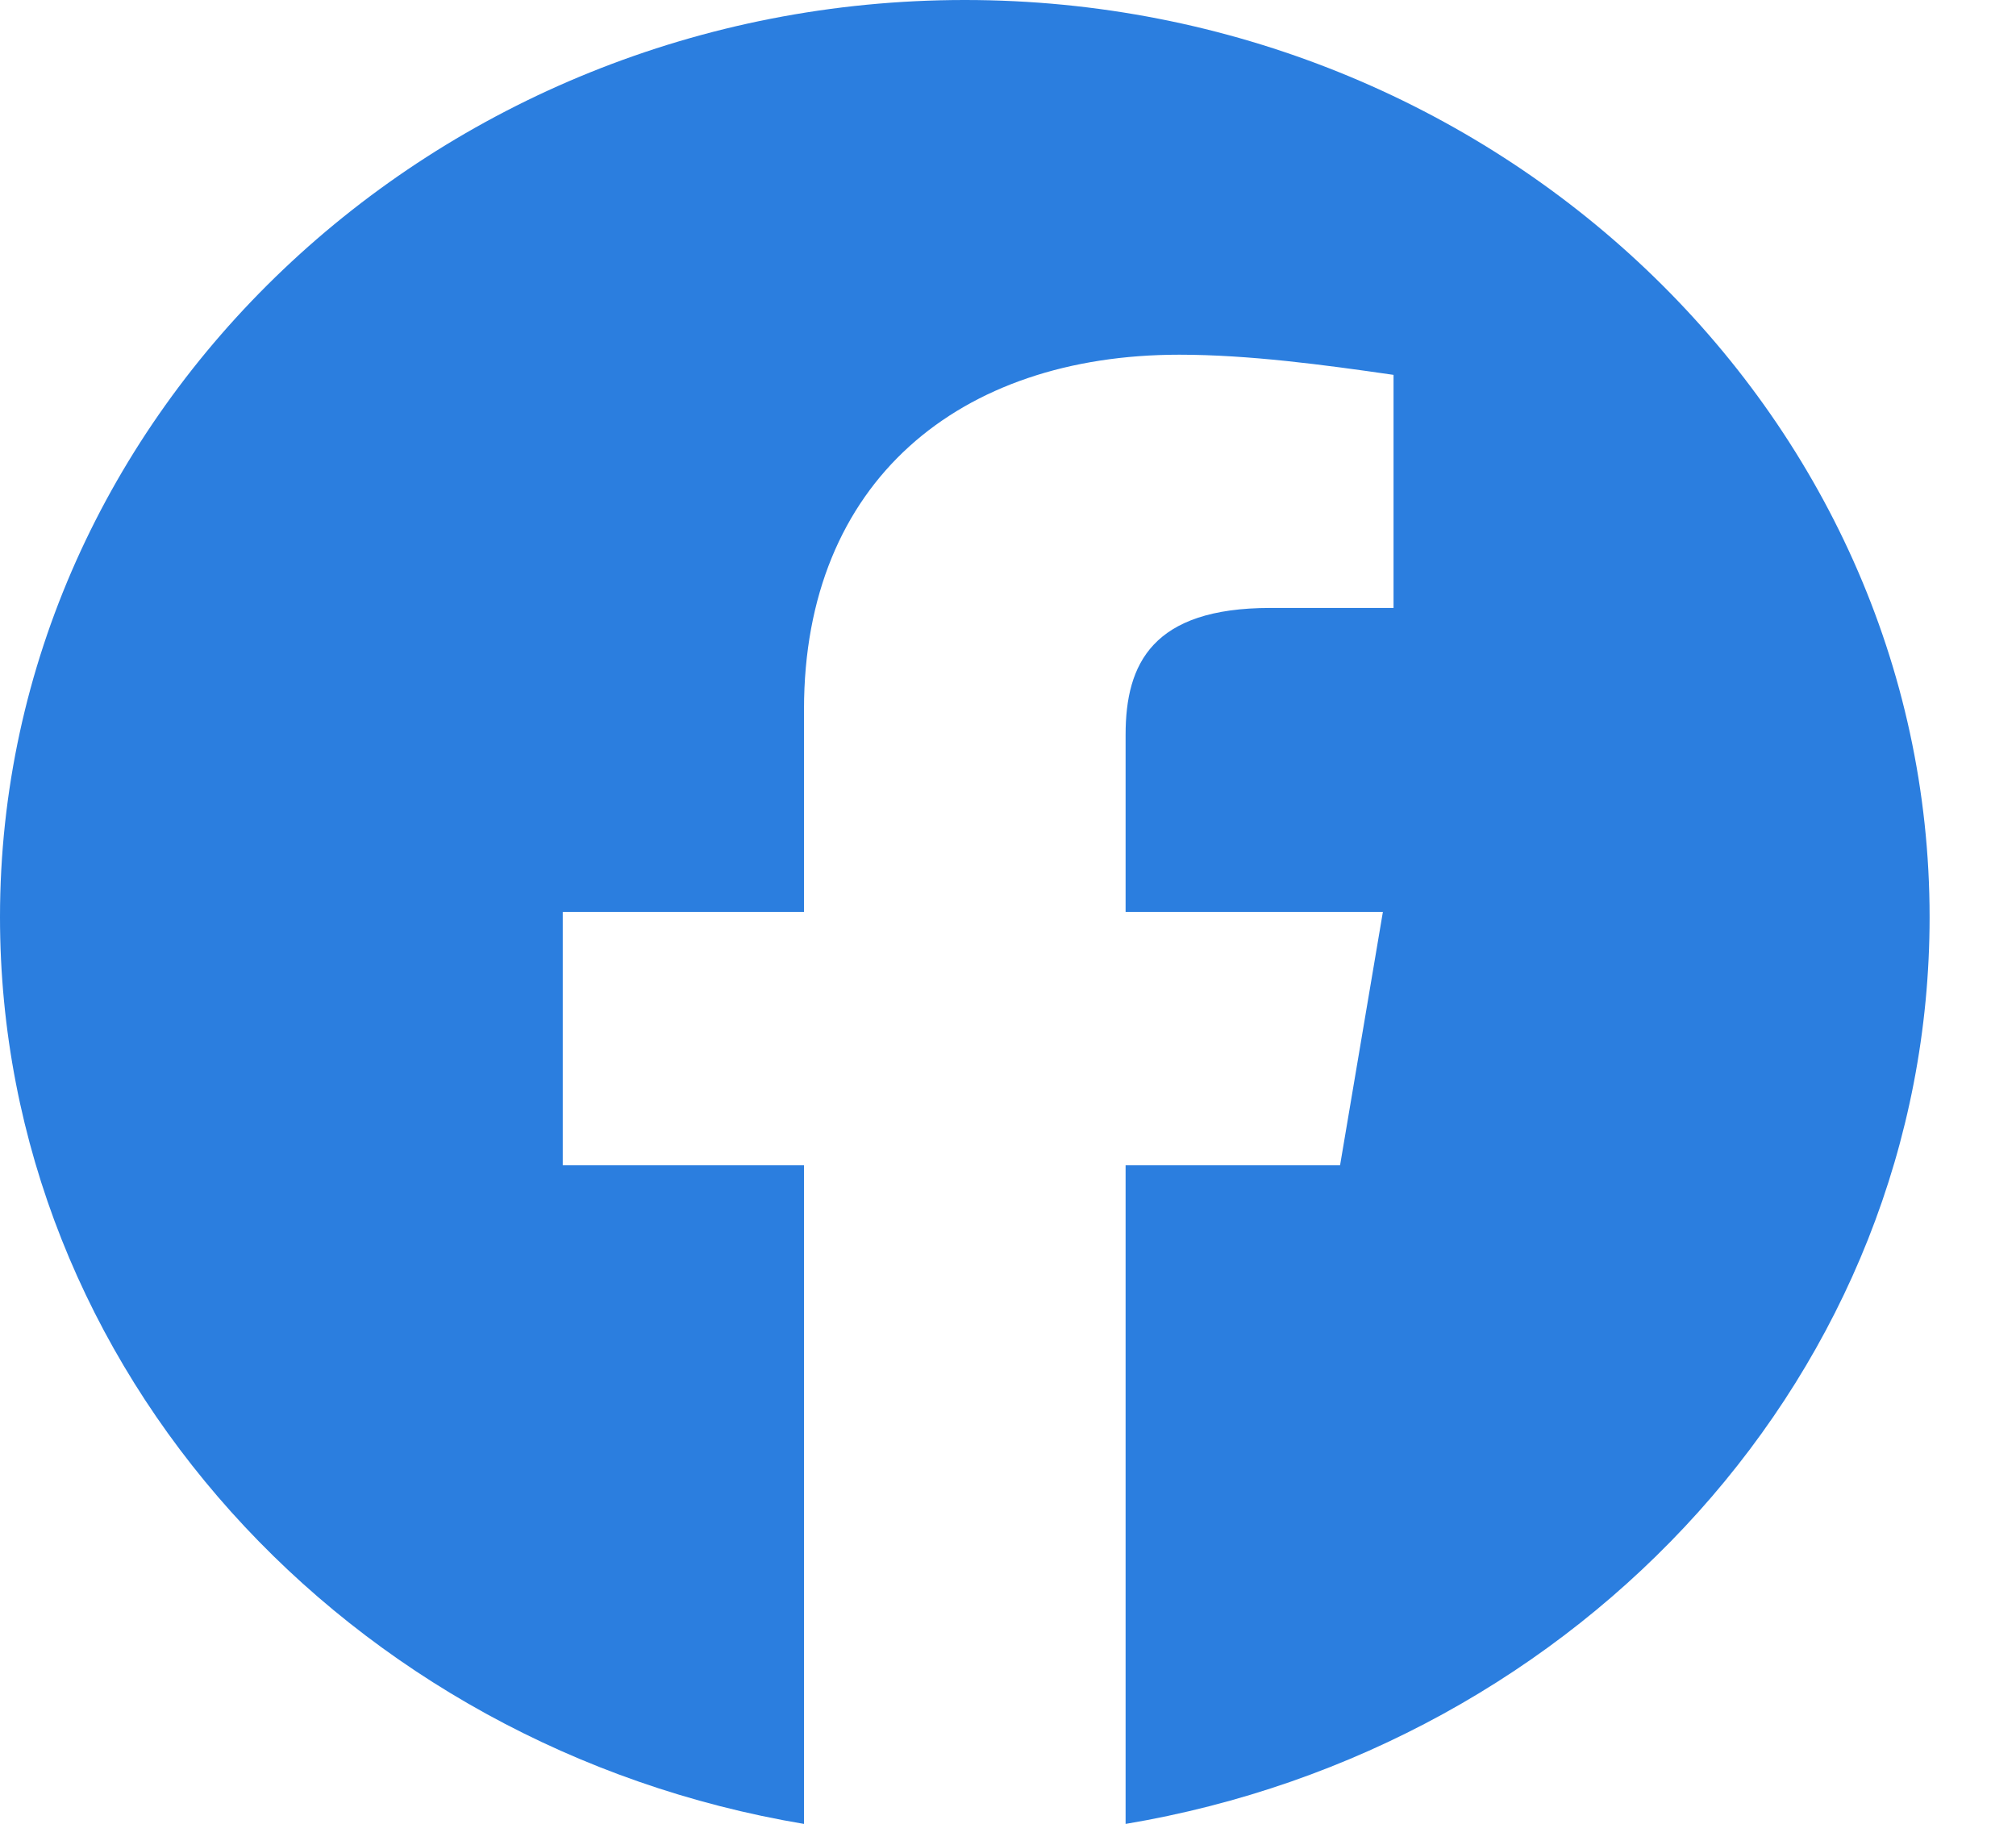 <svg width="21" height="19" viewBox="0 0 21 19" fill="none" xmlns="http://www.w3.org/2000/svg">
<path fill-rule="evenodd" clip-rule="evenodd" d="M0 9.553C0 14.276 3.629 18.204 8.375 19V12.139H5.862V9.5H8.375V7.389C8.375 5.014 9.994 3.695 12.284 3.695C13.009 3.695 13.791 3.8 14.516 3.905V6.333H13.232C12.004 6.333 11.725 6.914 11.725 7.653V9.5H14.405L13.959 12.139H11.725V19C16.471 18.204 20.1 14.277 20.1 9.553C20.1 4.299 15.577 0 10.05 0C4.522 0 0 4.299 0 9.553Z" fill="#2B7EDF"/>
</svg>
